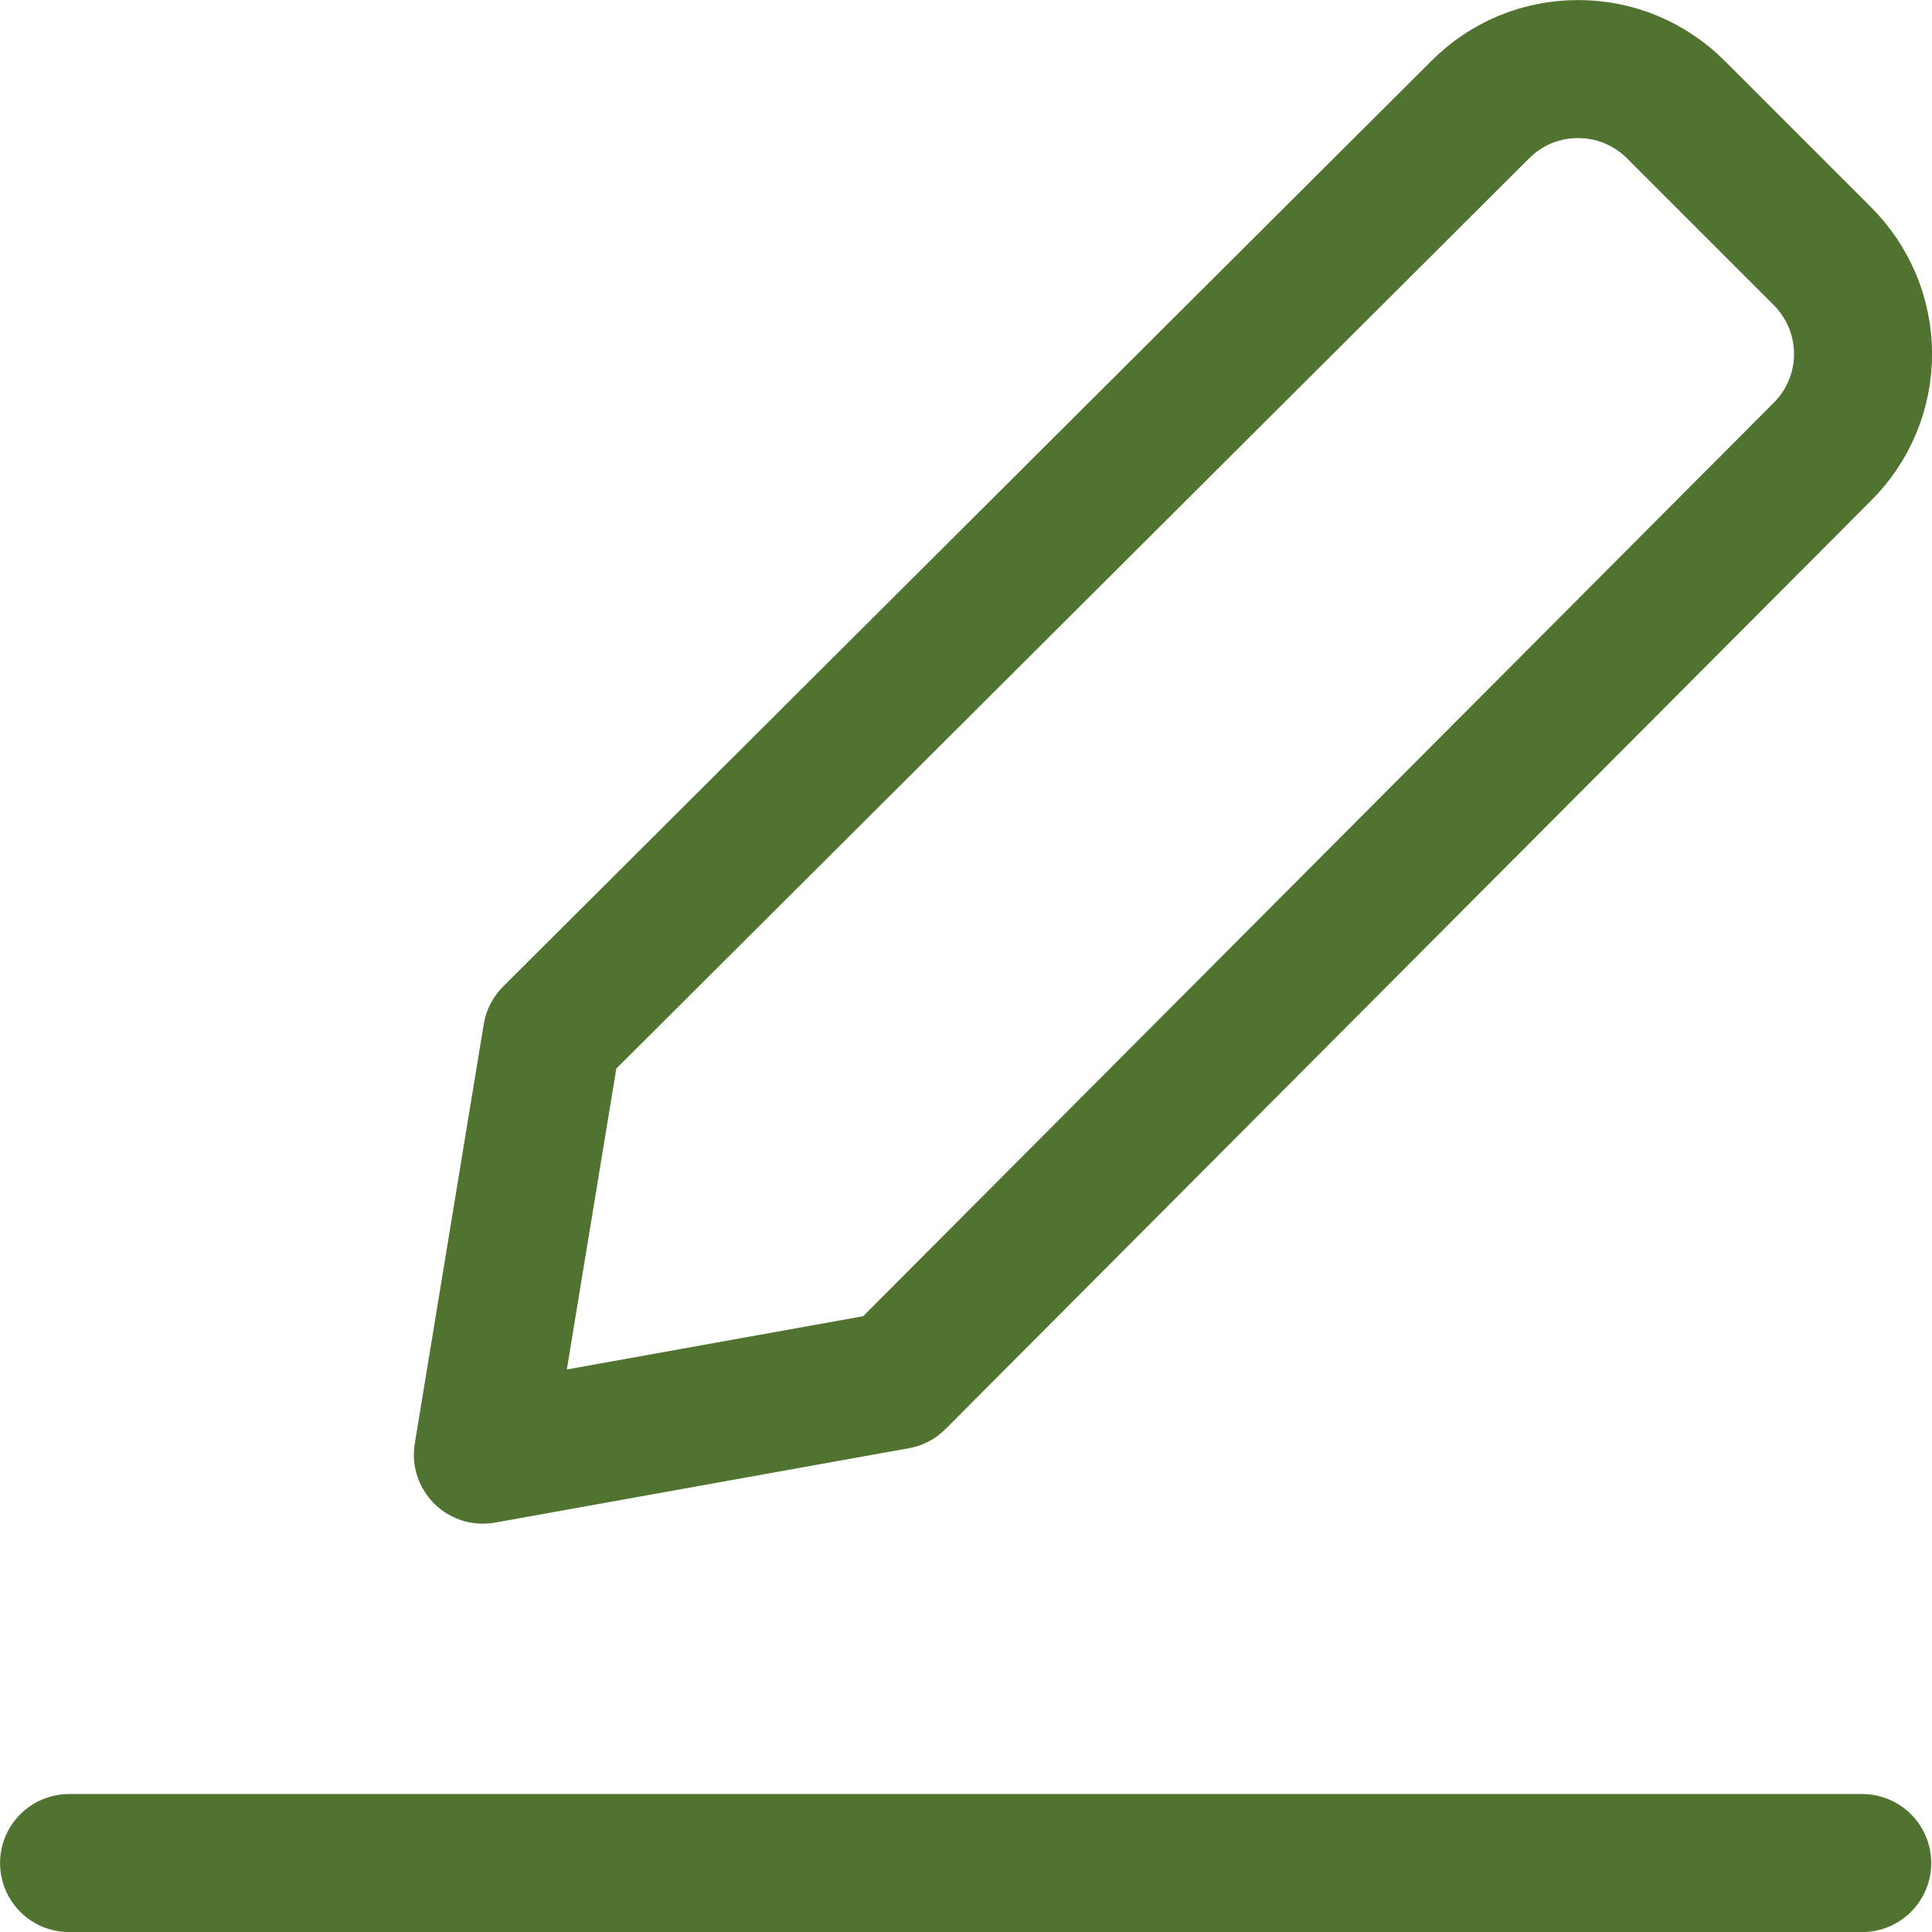 <svg width="16" height="16" viewBox="0 0 16 16" fill="none" xmlns="http://www.w3.org/2000/svg">
<g clip-path="url(#clip0_531_9051)">
<path d="M0.572 15.429H15.422" stroke="#50742F" stroke-width="1.143" stroke-linecap="round" stroke-linejoin="round"/>
<path d="M7.426 11.431L3.999 12.047L4.57 8.575L12.258 0.909C12.364 0.802 12.49 0.717 12.629 0.659C12.769 0.601 12.918 0.572 13.069 0.572C13.22 0.572 13.369 0.601 13.508 0.659C13.647 0.717 13.774 0.802 13.88 0.909L15.091 2.12C15.198 2.227 15.283 2.353 15.341 2.492C15.399 2.631 15.429 2.781 15.429 2.931C15.429 3.082 15.399 3.232 15.341 3.371C15.283 3.51 15.198 3.636 15.091 3.742L7.426 11.431Z" stroke="#50742F" stroke-width="1.143" stroke-linecap="round" stroke-linejoin="round"/>
</g>
<defs>
<clipPath id="clip0_531_9051">
<rect width="16" height="16" fill="white"/>
</clipPath>
</defs>
</svg>
